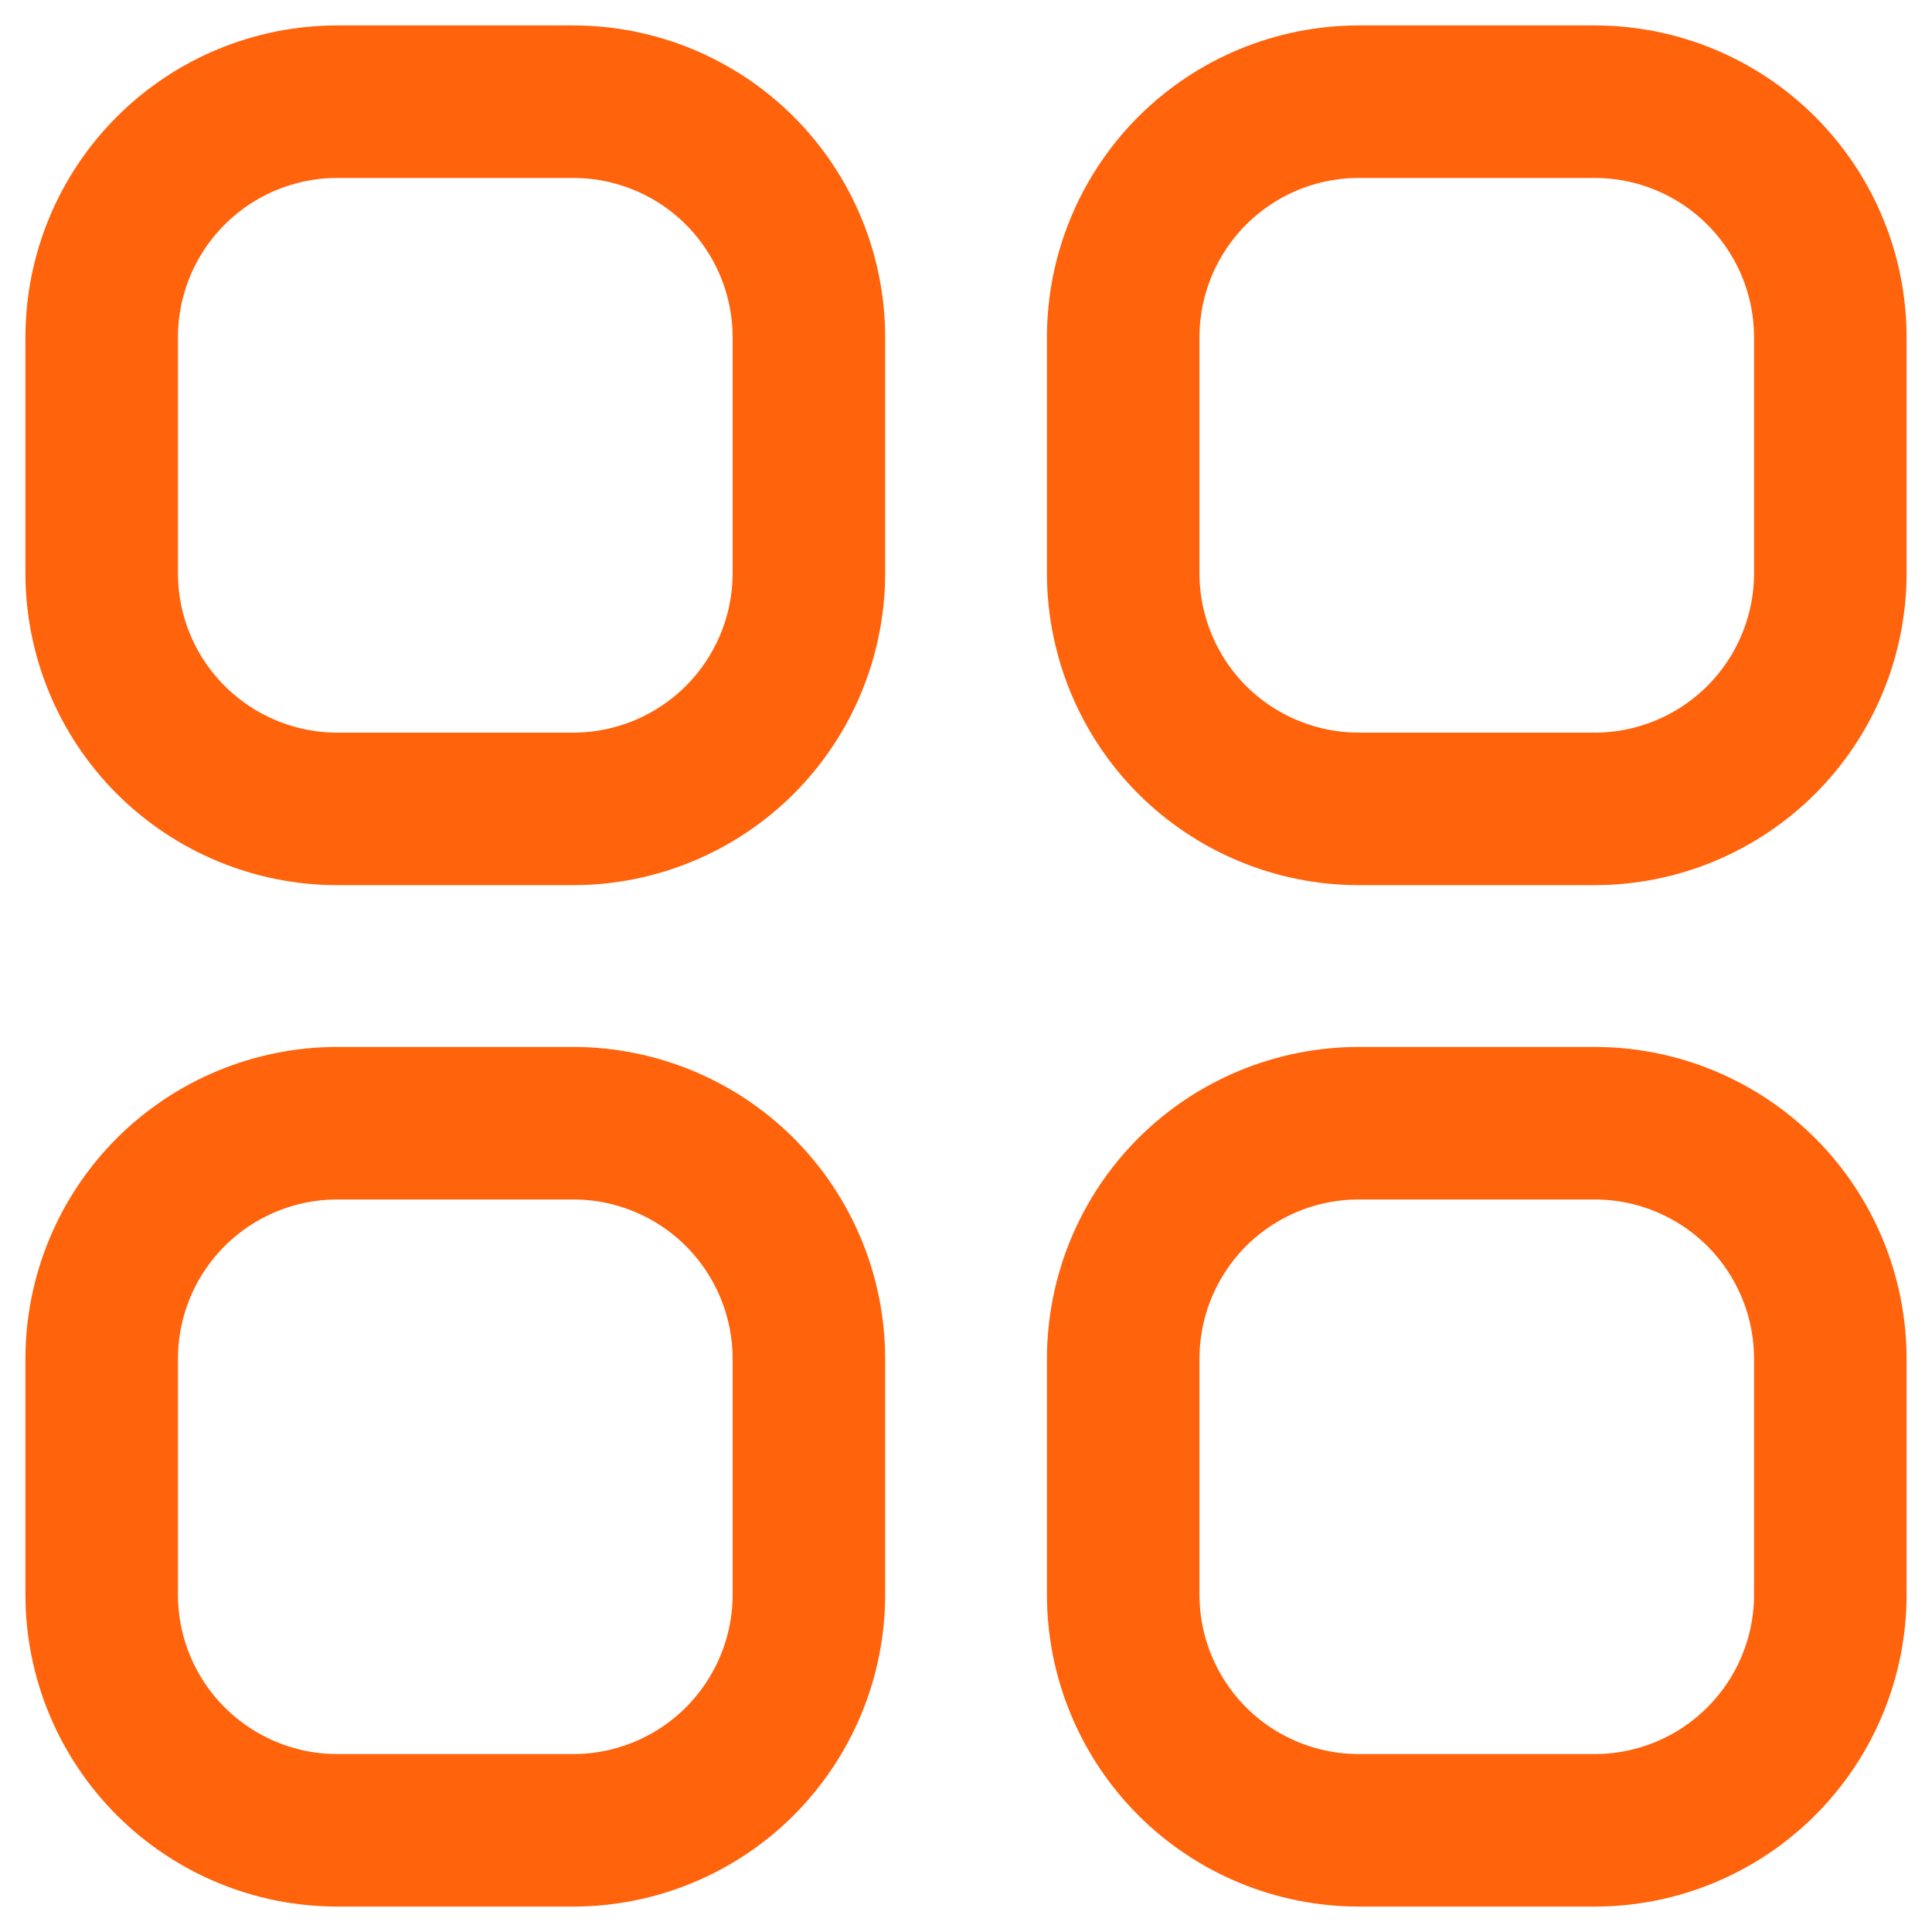 <svg width="19" height="19" viewBox="0 0 19 19" fill="none" xmlns="http://www.w3.org/2000/svg">
<path d="M1 3.318C1 2.703 1.244 2.114 1.679 1.679C2.114 1.244 2.703 1 3.318 1H5.636C6.251 1 6.841 1.244 7.276 1.679C7.71 2.114 7.955 2.703 7.955 3.318V5.636C7.955 6.251 7.71 6.841 7.276 7.276C6.841 7.71 6.251 7.955 5.636 7.955H3.318C2.703 7.955 2.114 7.71 1.679 7.276C1.244 6.841 1 6.251 1 5.636V3.318ZM1 13.364C1 12.749 1.244 12.159 1.679 11.724C2.114 11.29 2.703 11.046 3.318 11.046H5.636C6.251 11.046 6.841 11.29 7.276 11.724C7.71 12.159 7.955 12.749 7.955 13.364V15.682C7.955 16.297 7.71 16.886 7.276 17.321C6.841 17.756 6.251 18 5.636 18H3.318C2.703 18 2.114 17.756 1.679 17.321C1.244 16.886 1 16.297 1 15.682V13.364ZM11.046 3.318C11.046 2.703 11.29 2.114 11.724 1.679C12.159 1.244 12.749 1 13.364 1H15.682C16.297 1 16.886 1.244 17.321 1.679C17.756 2.114 18 2.703 18 3.318V5.636C18 6.251 17.756 6.841 17.321 7.276C16.886 7.71 16.297 7.955 15.682 7.955H13.364C12.749 7.955 12.159 7.71 11.724 7.276C11.29 6.841 11.046 6.251 11.046 5.636V3.318ZM11.046 13.364C11.046 12.749 11.29 12.159 11.724 11.724C12.159 11.29 12.749 11.046 13.364 11.046H15.682C16.297 11.046 16.886 11.29 17.321 11.724C17.756 12.159 18 12.749 18 13.364V15.682C18 16.297 17.756 16.886 17.321 17.321C16.886 17.756 16.297 18 15.682 18H13.364C12.749 18 12.159 17.756 11.724 17.321C11.29 16.886 11.046 16.297 11.046 15.682V13.364Z" stroke="#FF630B" stroke-width="1.5" stroke-linecap="round" stroke-linejoin="round"/>
</svg>

